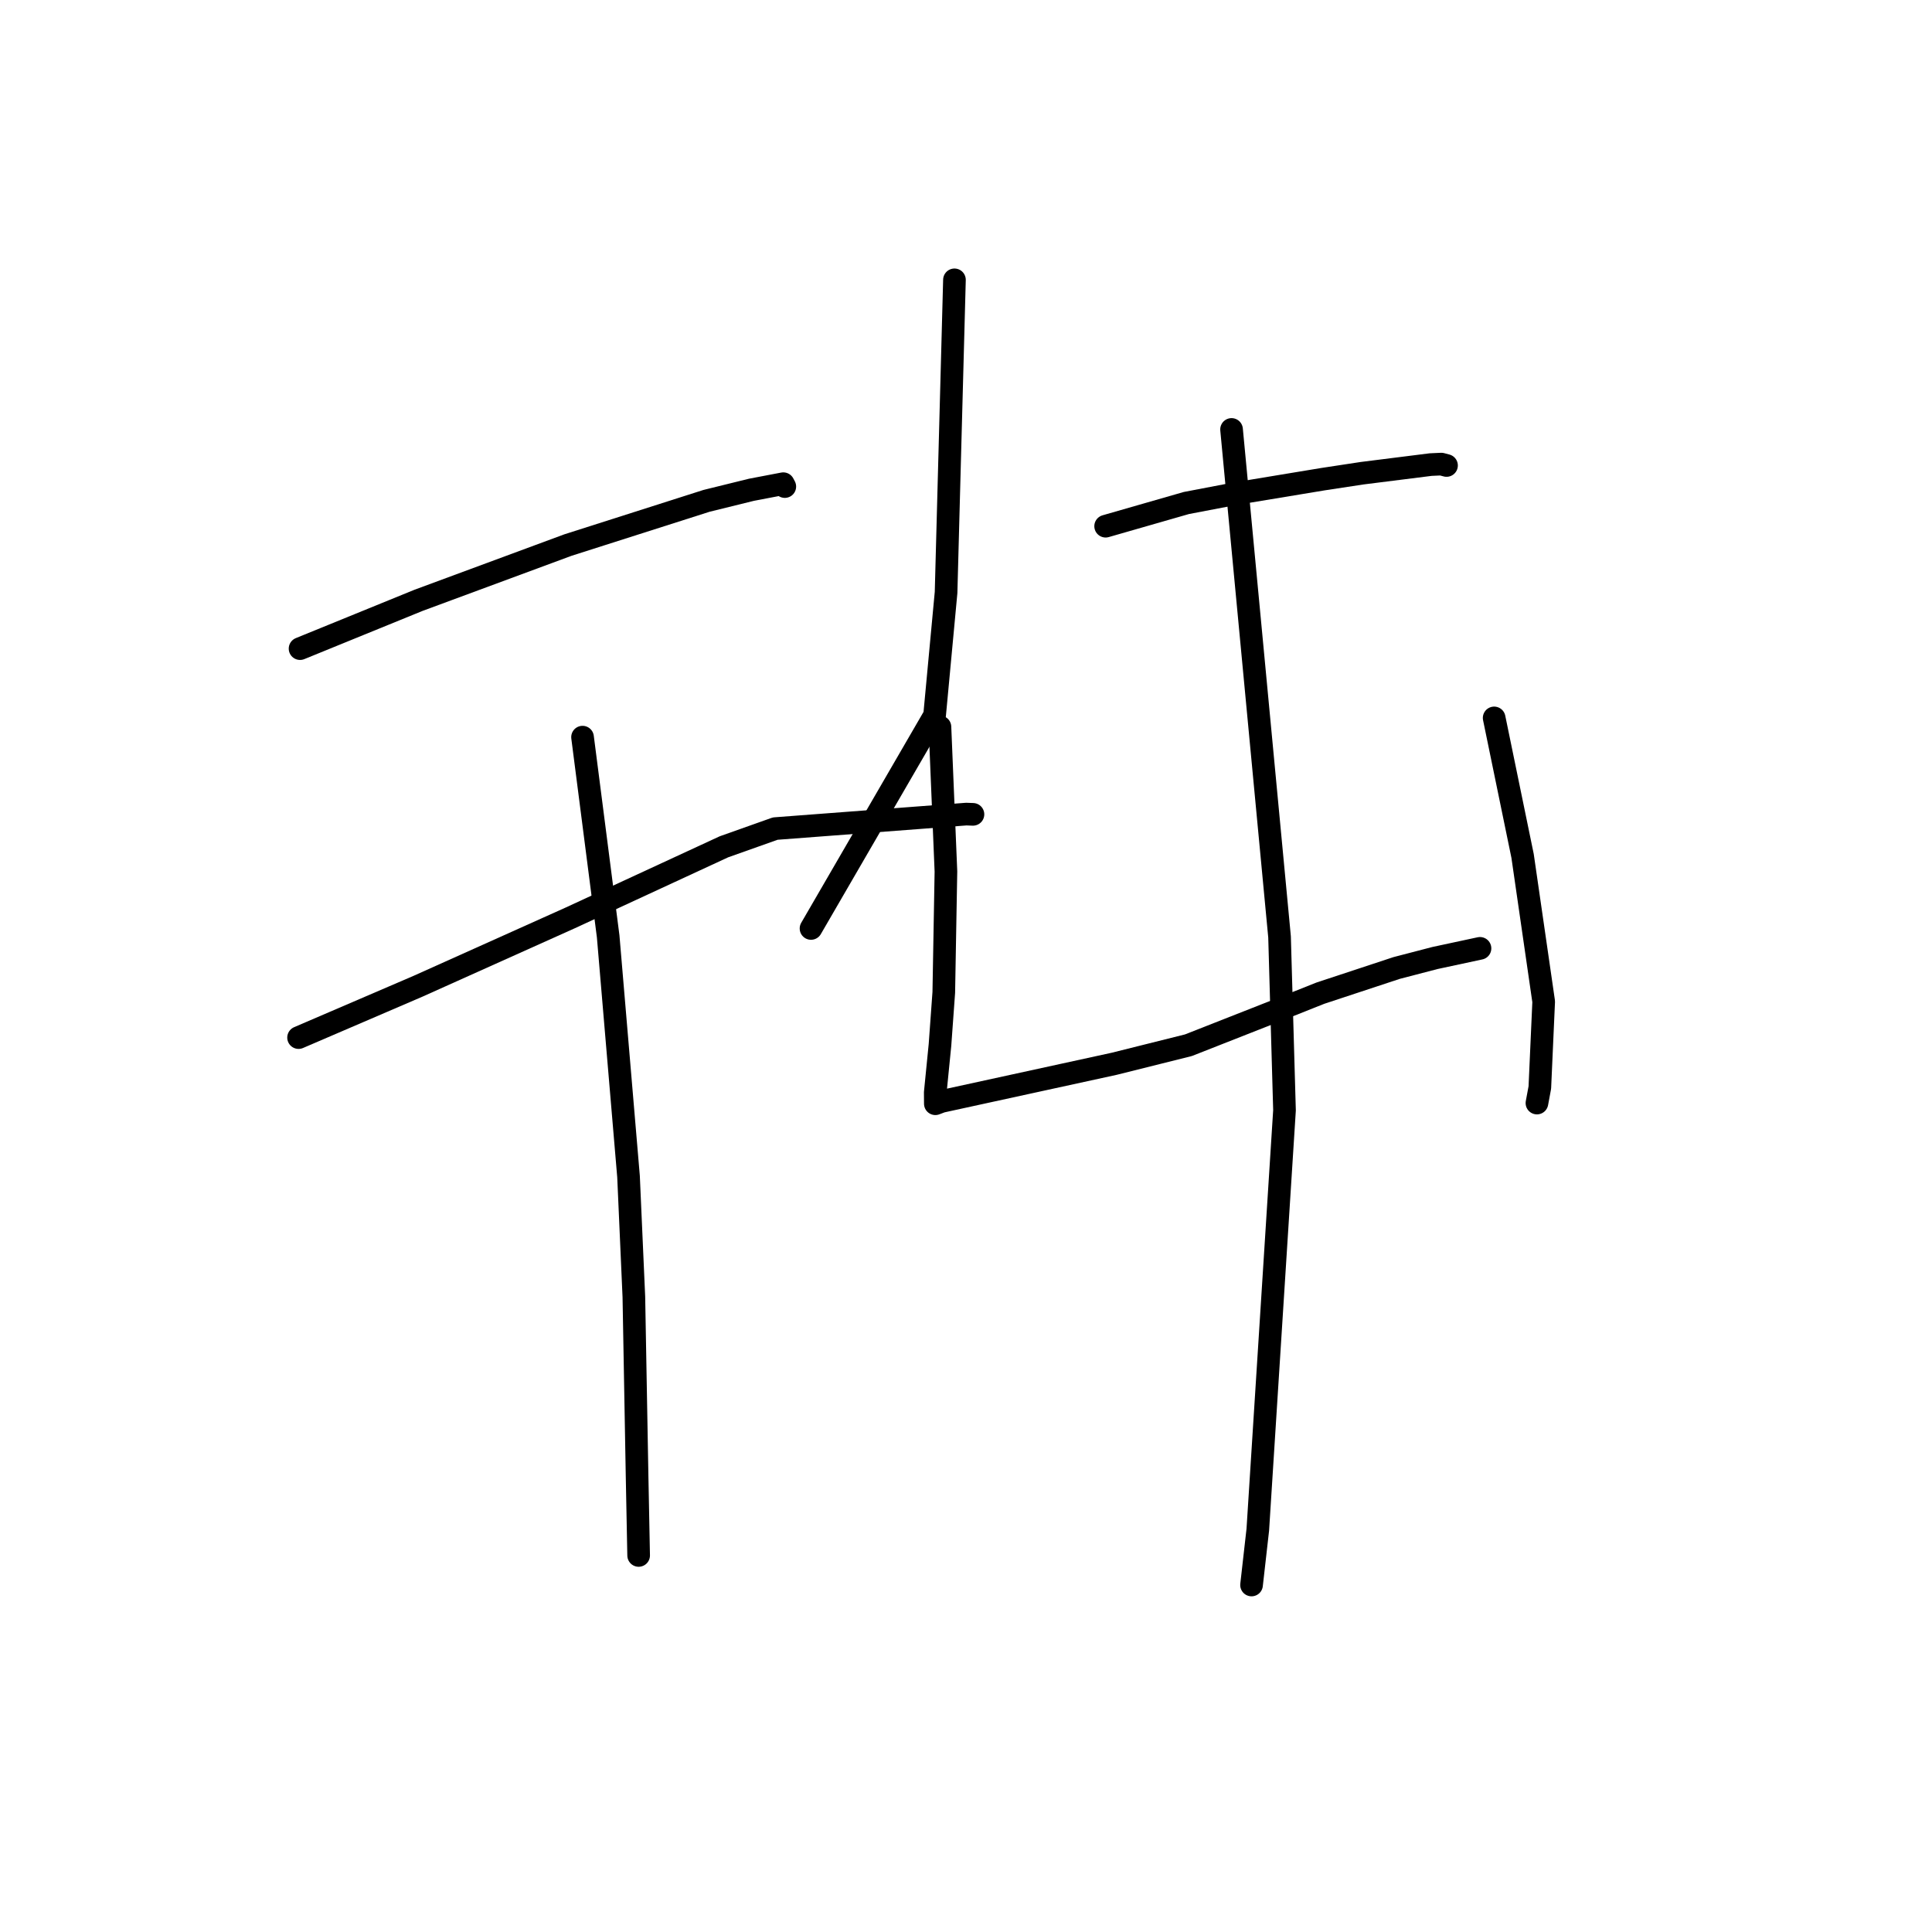 <?xml version="1.0" standalone="no"?>
    <svg width="256" height="256" xmlns="http://www.w3.org/2000/svg" version="1.1">
    <polyline stroke="black" stroke-width="3" stroke-linecap="round" fill="transparent" stroke-linejoin="round" points="39.759 85.946 47.611 82.745 55.463 79.544 75.26 72.222 93.623 66.364 99.576 64.897 103.79 64.092 103.977 64.446 103.991 64.472 " />
        <polyline stroke="black" stroke-width="3" stroke-linecap="round" fill="transparent" stroke-linejoin="round" points="39.562 137.486 47.467 134.089 55.371 130.691 75.57 121.622 95.928 112.205 102.725 109.793 128.036 107.873 128.837 107.902 128.917 107.905 128.922 107.905 " />
        <polyline stroke="black" stroke-width="3" stroke-linecap="round" fill="transparent" stroke-linejoin="round" points="77.19 97.675 78.888 110.876 80.586 124.078 83.283 155.897 83.99 171.843 84.417 195.573 84.604 205.148 84.623 206.105 " />
        <polyline stroke="black" stroke-width="3" stroke-linecap="round" fill="transparent" stroke-linejoin="round" points="126.47 37.08 126.122 50.069 125.773 63.059 125.36 78.499 123.838 94.792 108.196 121.765 107.464 123.026 " />
        <polyline stroke="black" stroke-width="3" stroke-linecap="round" fill="transparent" stroke-linejoin="round" points="146.503 69.724 151.849 68.188 157.196 66.652 163.579 65.432 175.31 63.491 180.485 62.704 189.578 61.56 190.98 61.496 191.637 61.669 191.672 61.679 " />
        <polyline stroke="black" stroke-width="3" stroke-linecap="round" fill="transparent" stroke-linejoin="round" points="124.548 96.32 124.944 105.895 125.341 115.471 125.057 131.494 124.553 138.456 123.926 144.764 123.937 146.107 123.938 146.237 123.939 146.251 124.739 145.948 147.622 140.96 157.467 138.5 169.918 133.603 174.96 131.598 185.06 128.264 190.133 126.943 195.968 125.691 196.107 125.662 " />
        <polyline stroke="black" stroke-width="3" stroke-linecap="round" fill="transparent" stroke-linejoin="round" points="197.983 95.128 199.867 104.274 201.751 113.42 204.546 132.719 204.036 144.101 203.653 146.161 " />
        <polyline stroke="black" stroke-width="3" stroke-linecap="round" fill="transparent" stroke-linejoin="round" points="163.187 56.904 166.367 90.524 169.547 124.144 170.203 147.121 166.665 202.693 165.836 210.02 " />
        </svg>